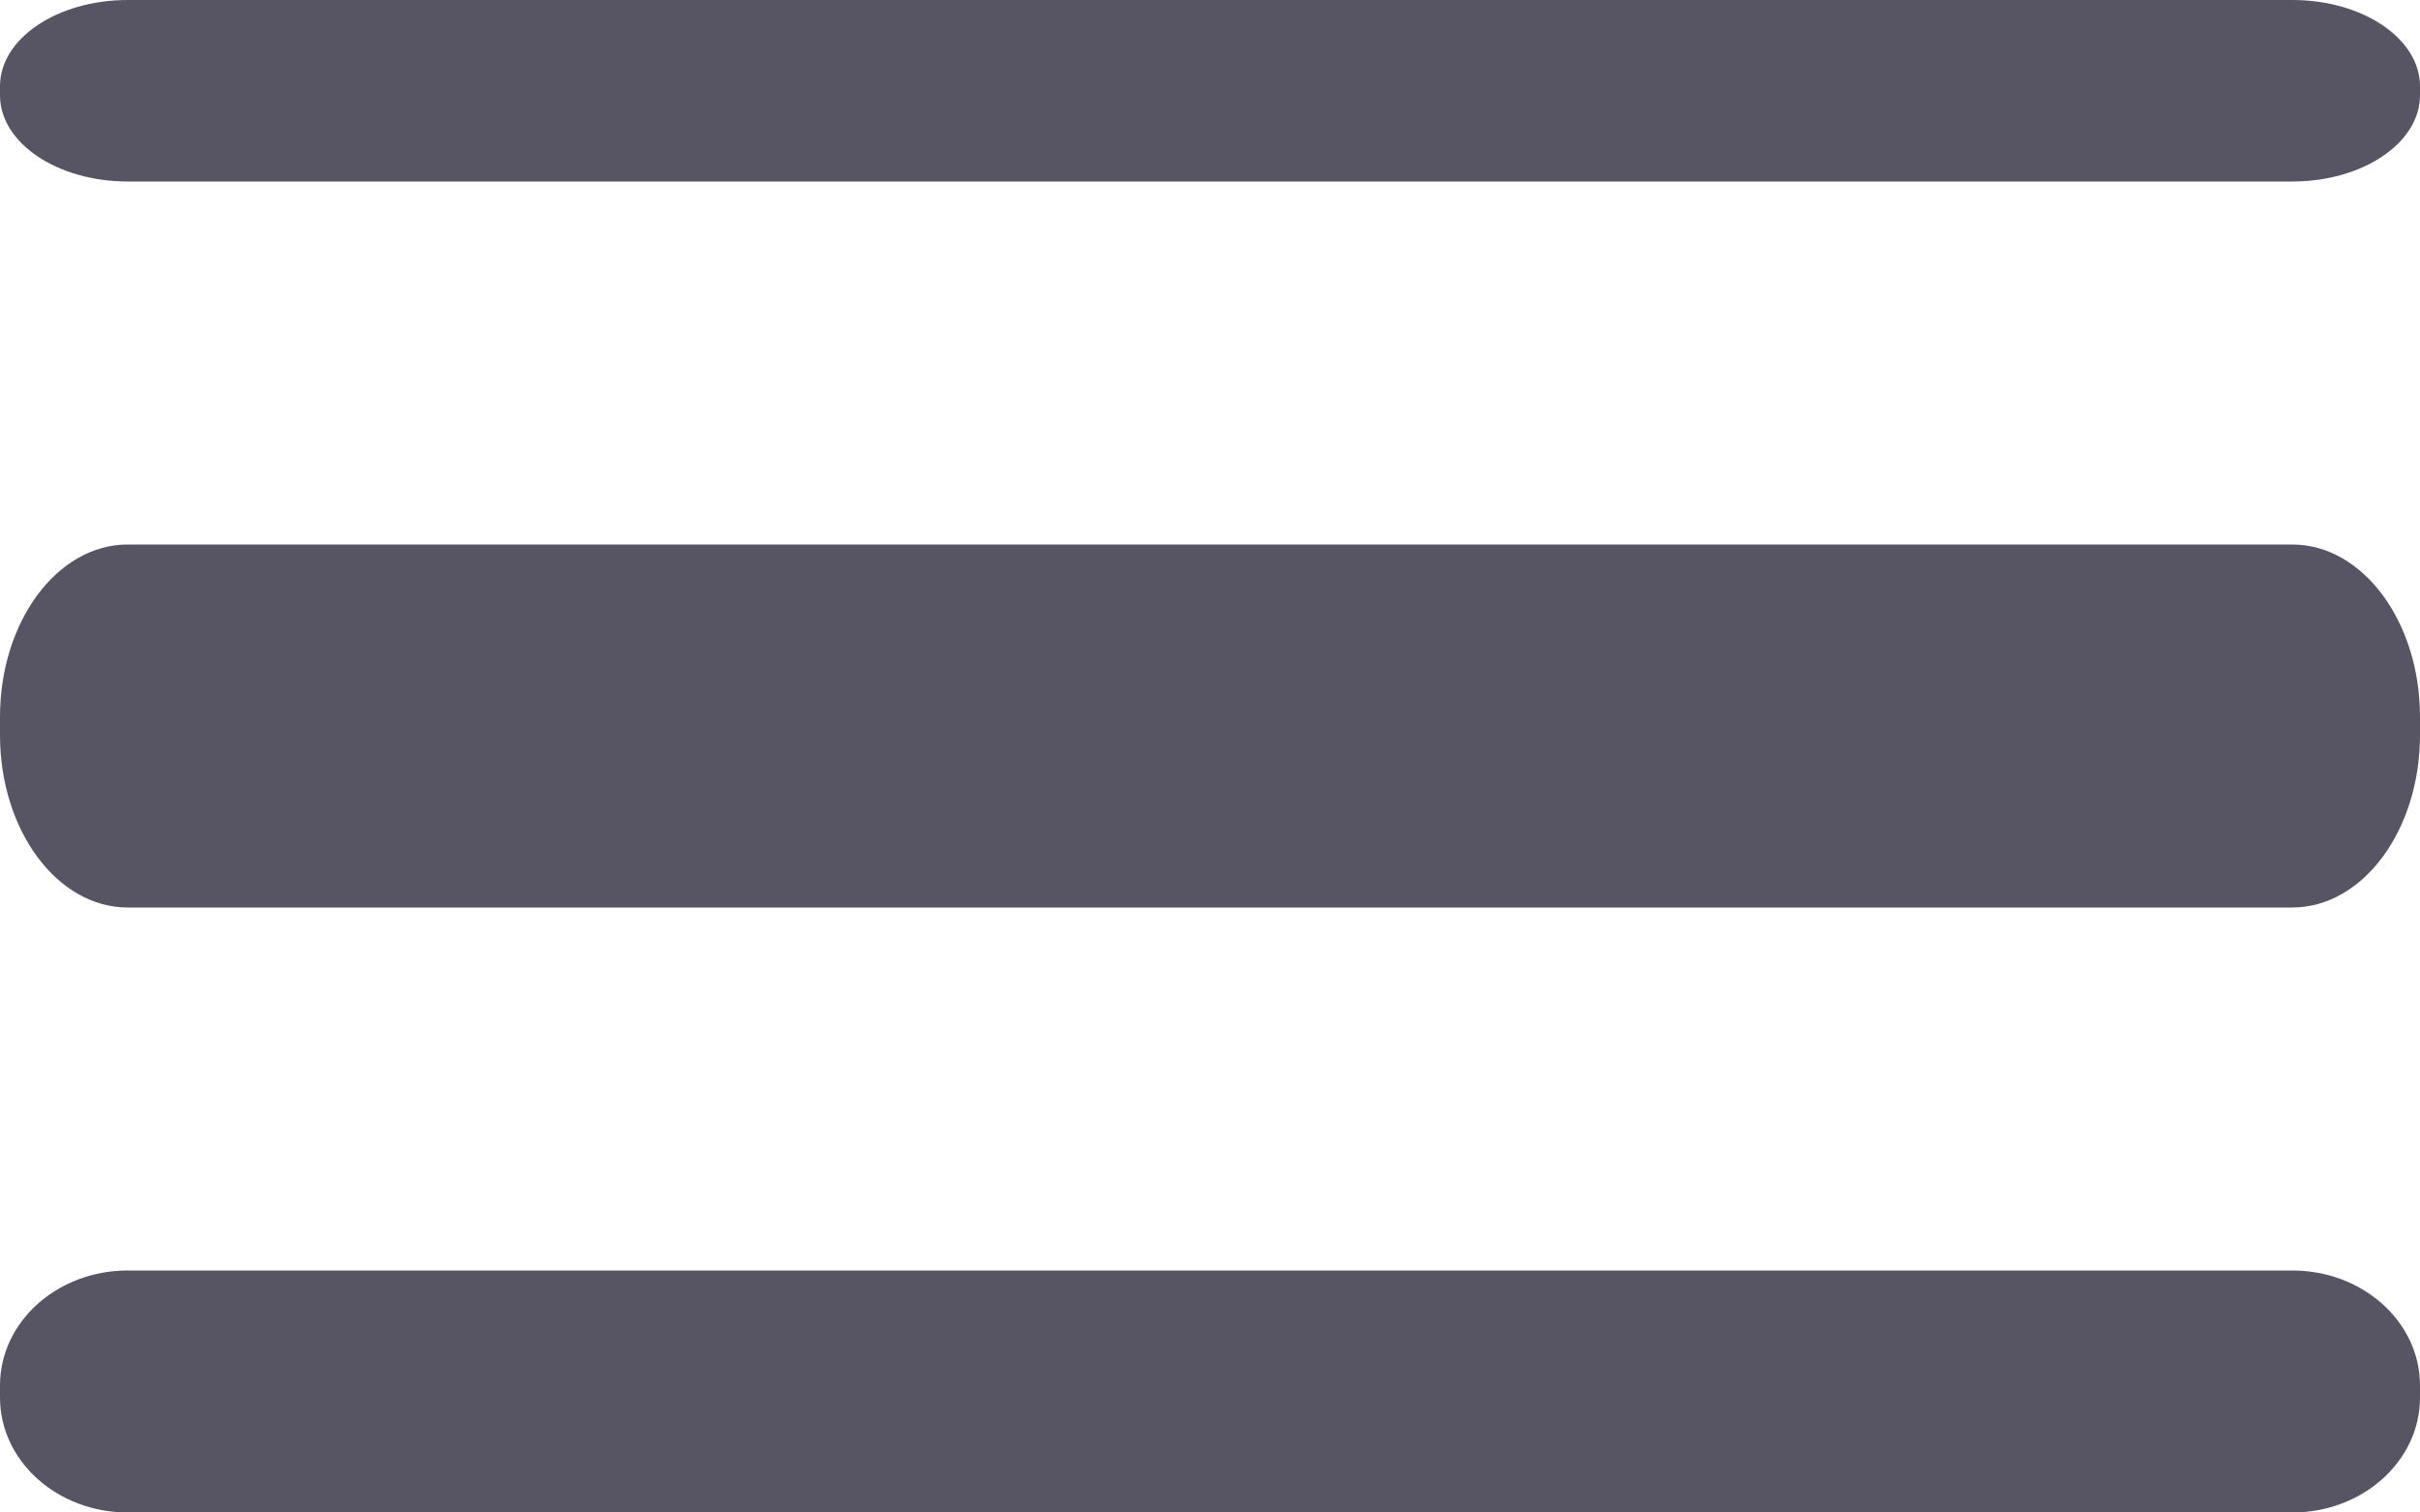 <svg width="40" height="25" viewBox="0 0 40 25" fill="none" xmlns="http://www.w3.org/2000/svg">
<path d="M37.889 0H2.111C0.945 0 0 0.638 0 1.425V1.575C0 2.362 0.945 3 2.111 3H37.889C39.055 3 40 2.362 40 1.575V1.425C40 0.638 39.055 0 37.889 0Z" fill="#575563"/>
<path d="M37.889 9H2.111C0.945 9 0 10.276 0 11.85V12.15C0 13.724 0.945 15 2.111 15H37.889C39.055 15 40 13.724 40 12.15V11.85C40 10.276 39.055 9 37.889 9Z" fill="#575563"/>
<path d="M37.889 21H2.111C0.945 21 0 21.851 0 22.9V23.1C0 24.149 0.945 25 2.111 25H37.889C39.055 25 40 24.149 40 23.1V22.9C40 21.851 39.055 21 37.889 21Z" fill="#575563"/>
</svg>
